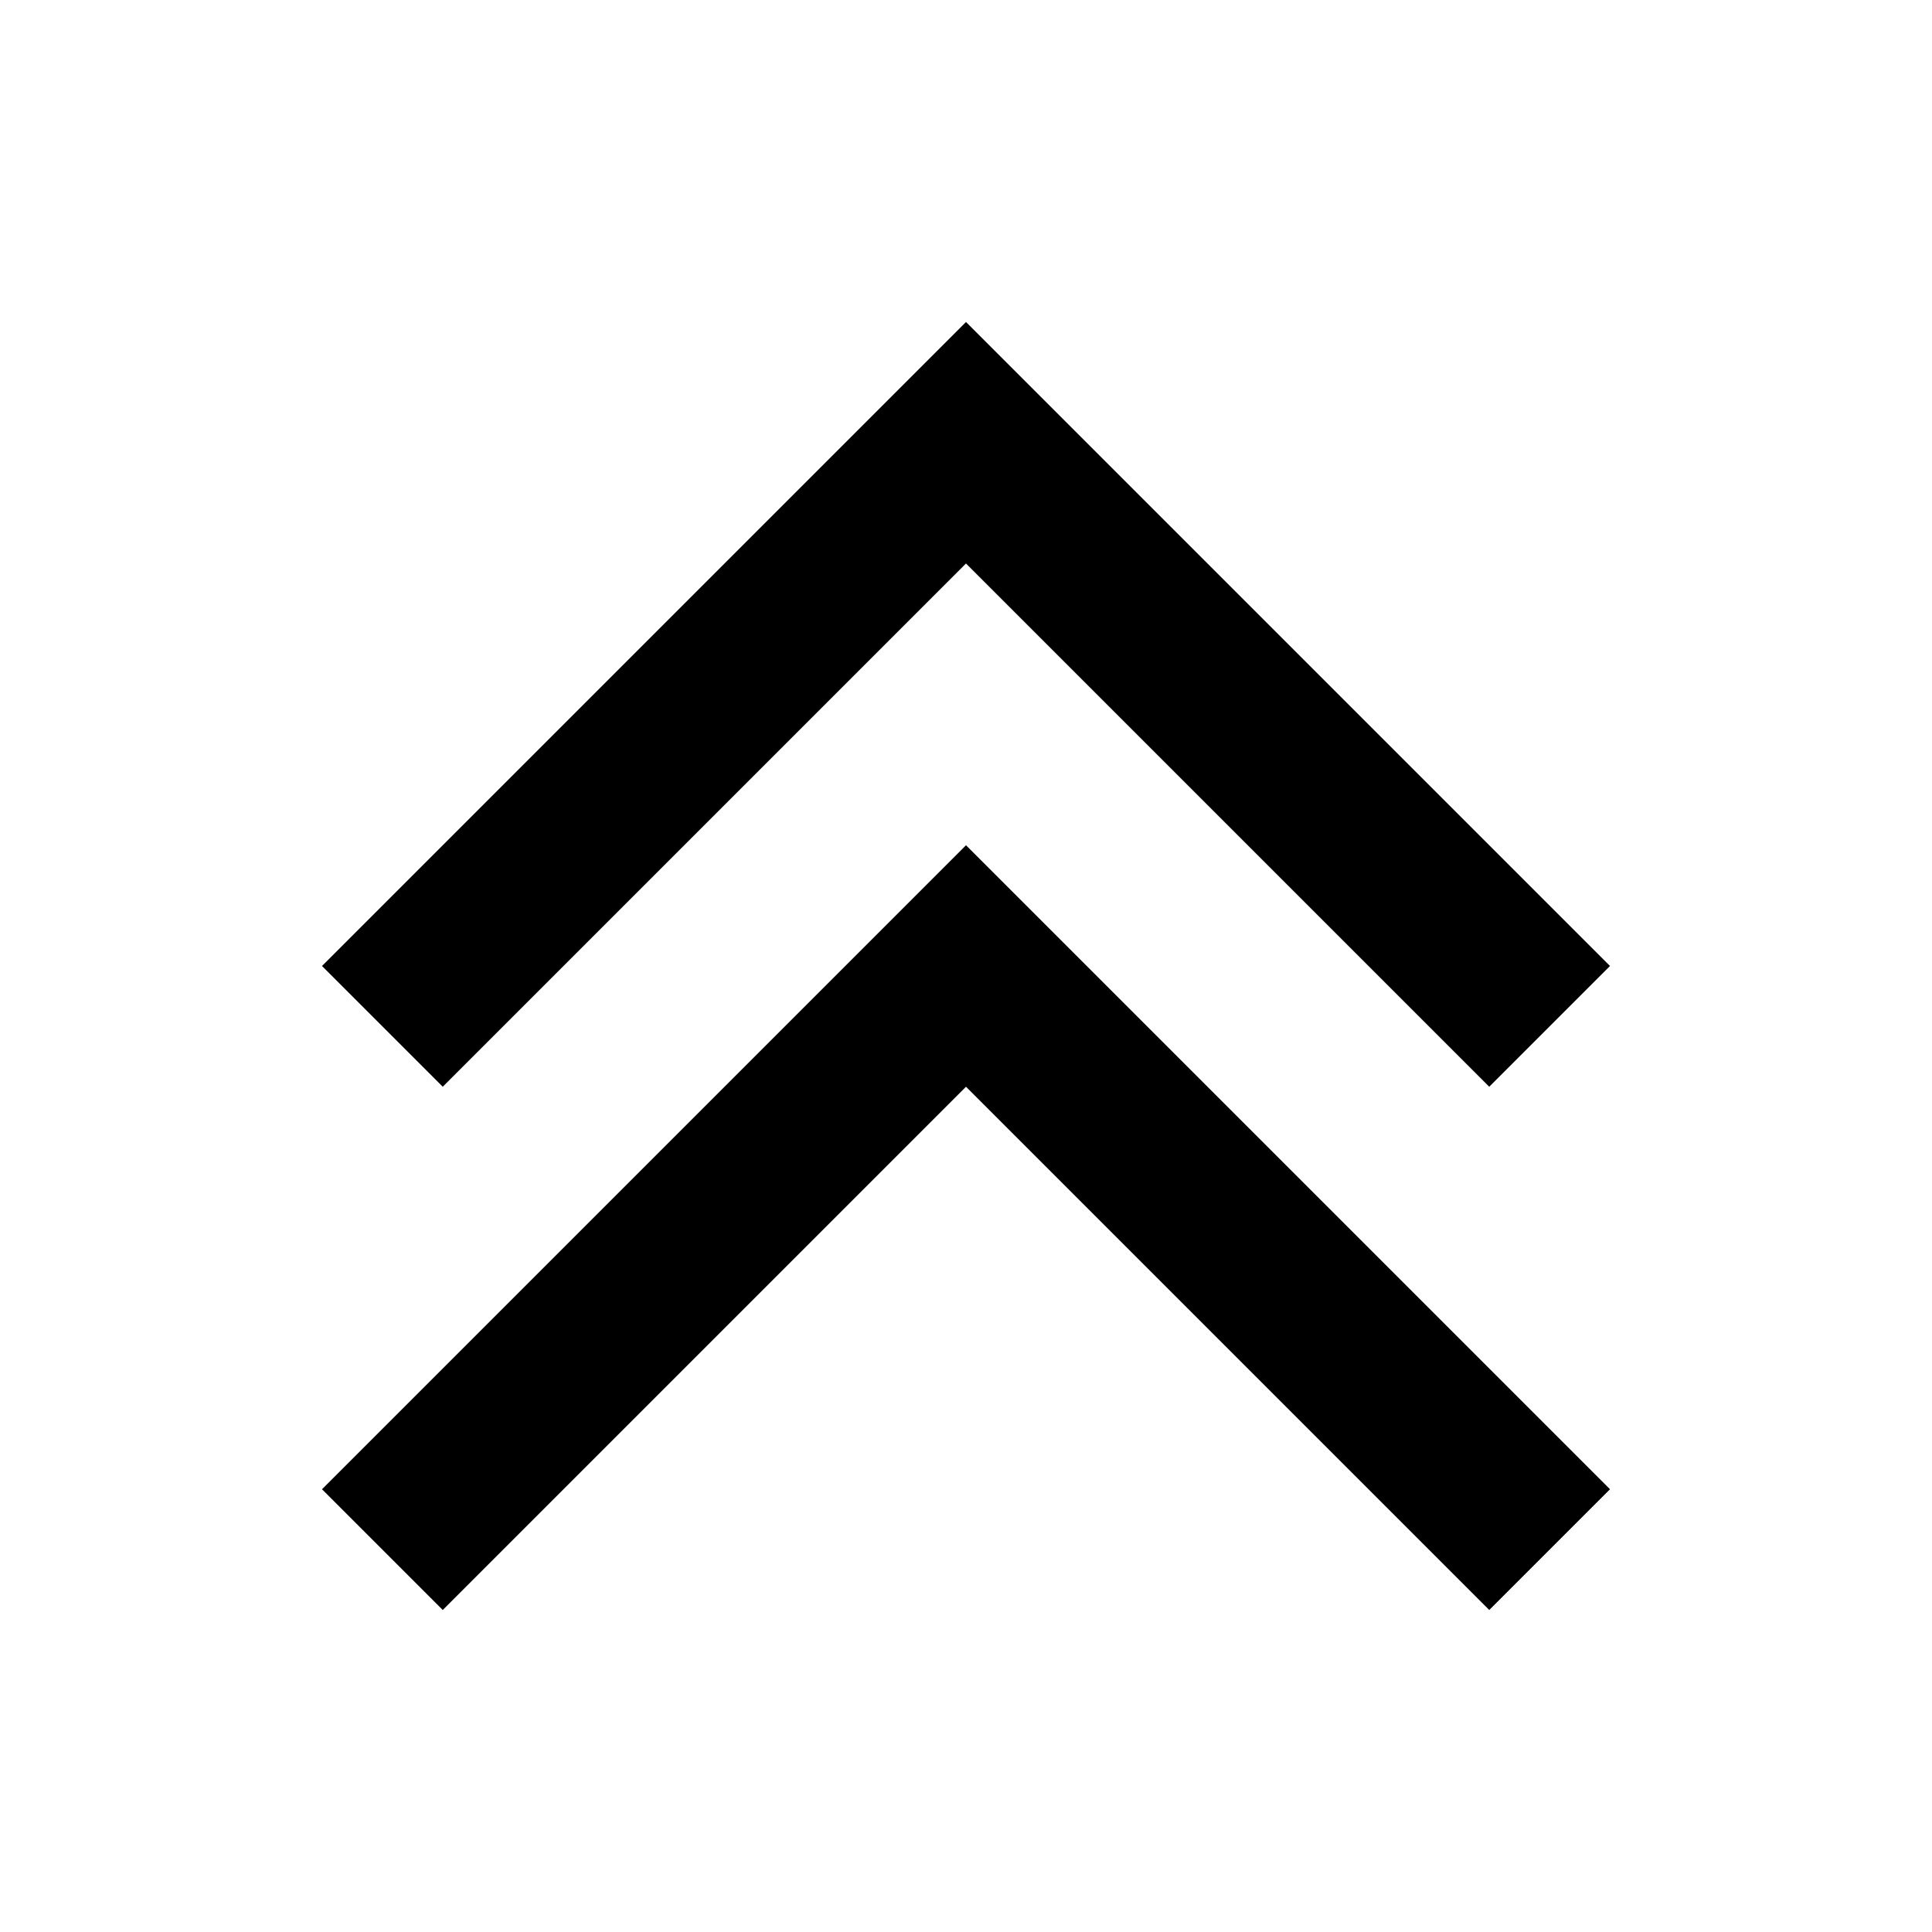 <?xml version="1.0" standalone="no"?><!DOCTYPE svg PUBLIC "-//W3C//DTD SVG 1.1//EN" "http://www.w3.org/Graphics/SVG/1.1/DTD/svg11.dtd">
<svg t="1725358768741" viewBox="0 0 1024 1024" version="1.1"
  xmlns="http://www.w3.org/2000/svg"
  xmlns:xlink="http://www.w3.org/1999/xlink" width="200" height="200">
  <path d="M234.667 576l-64-64L512 170.667 853.333 512l-64 64L512 298.667 234.667 576z m0 277.333l-64-64L512 448l341.333 341.333-64 64L512 576l-277.333 277.333z"></path>
</svg>